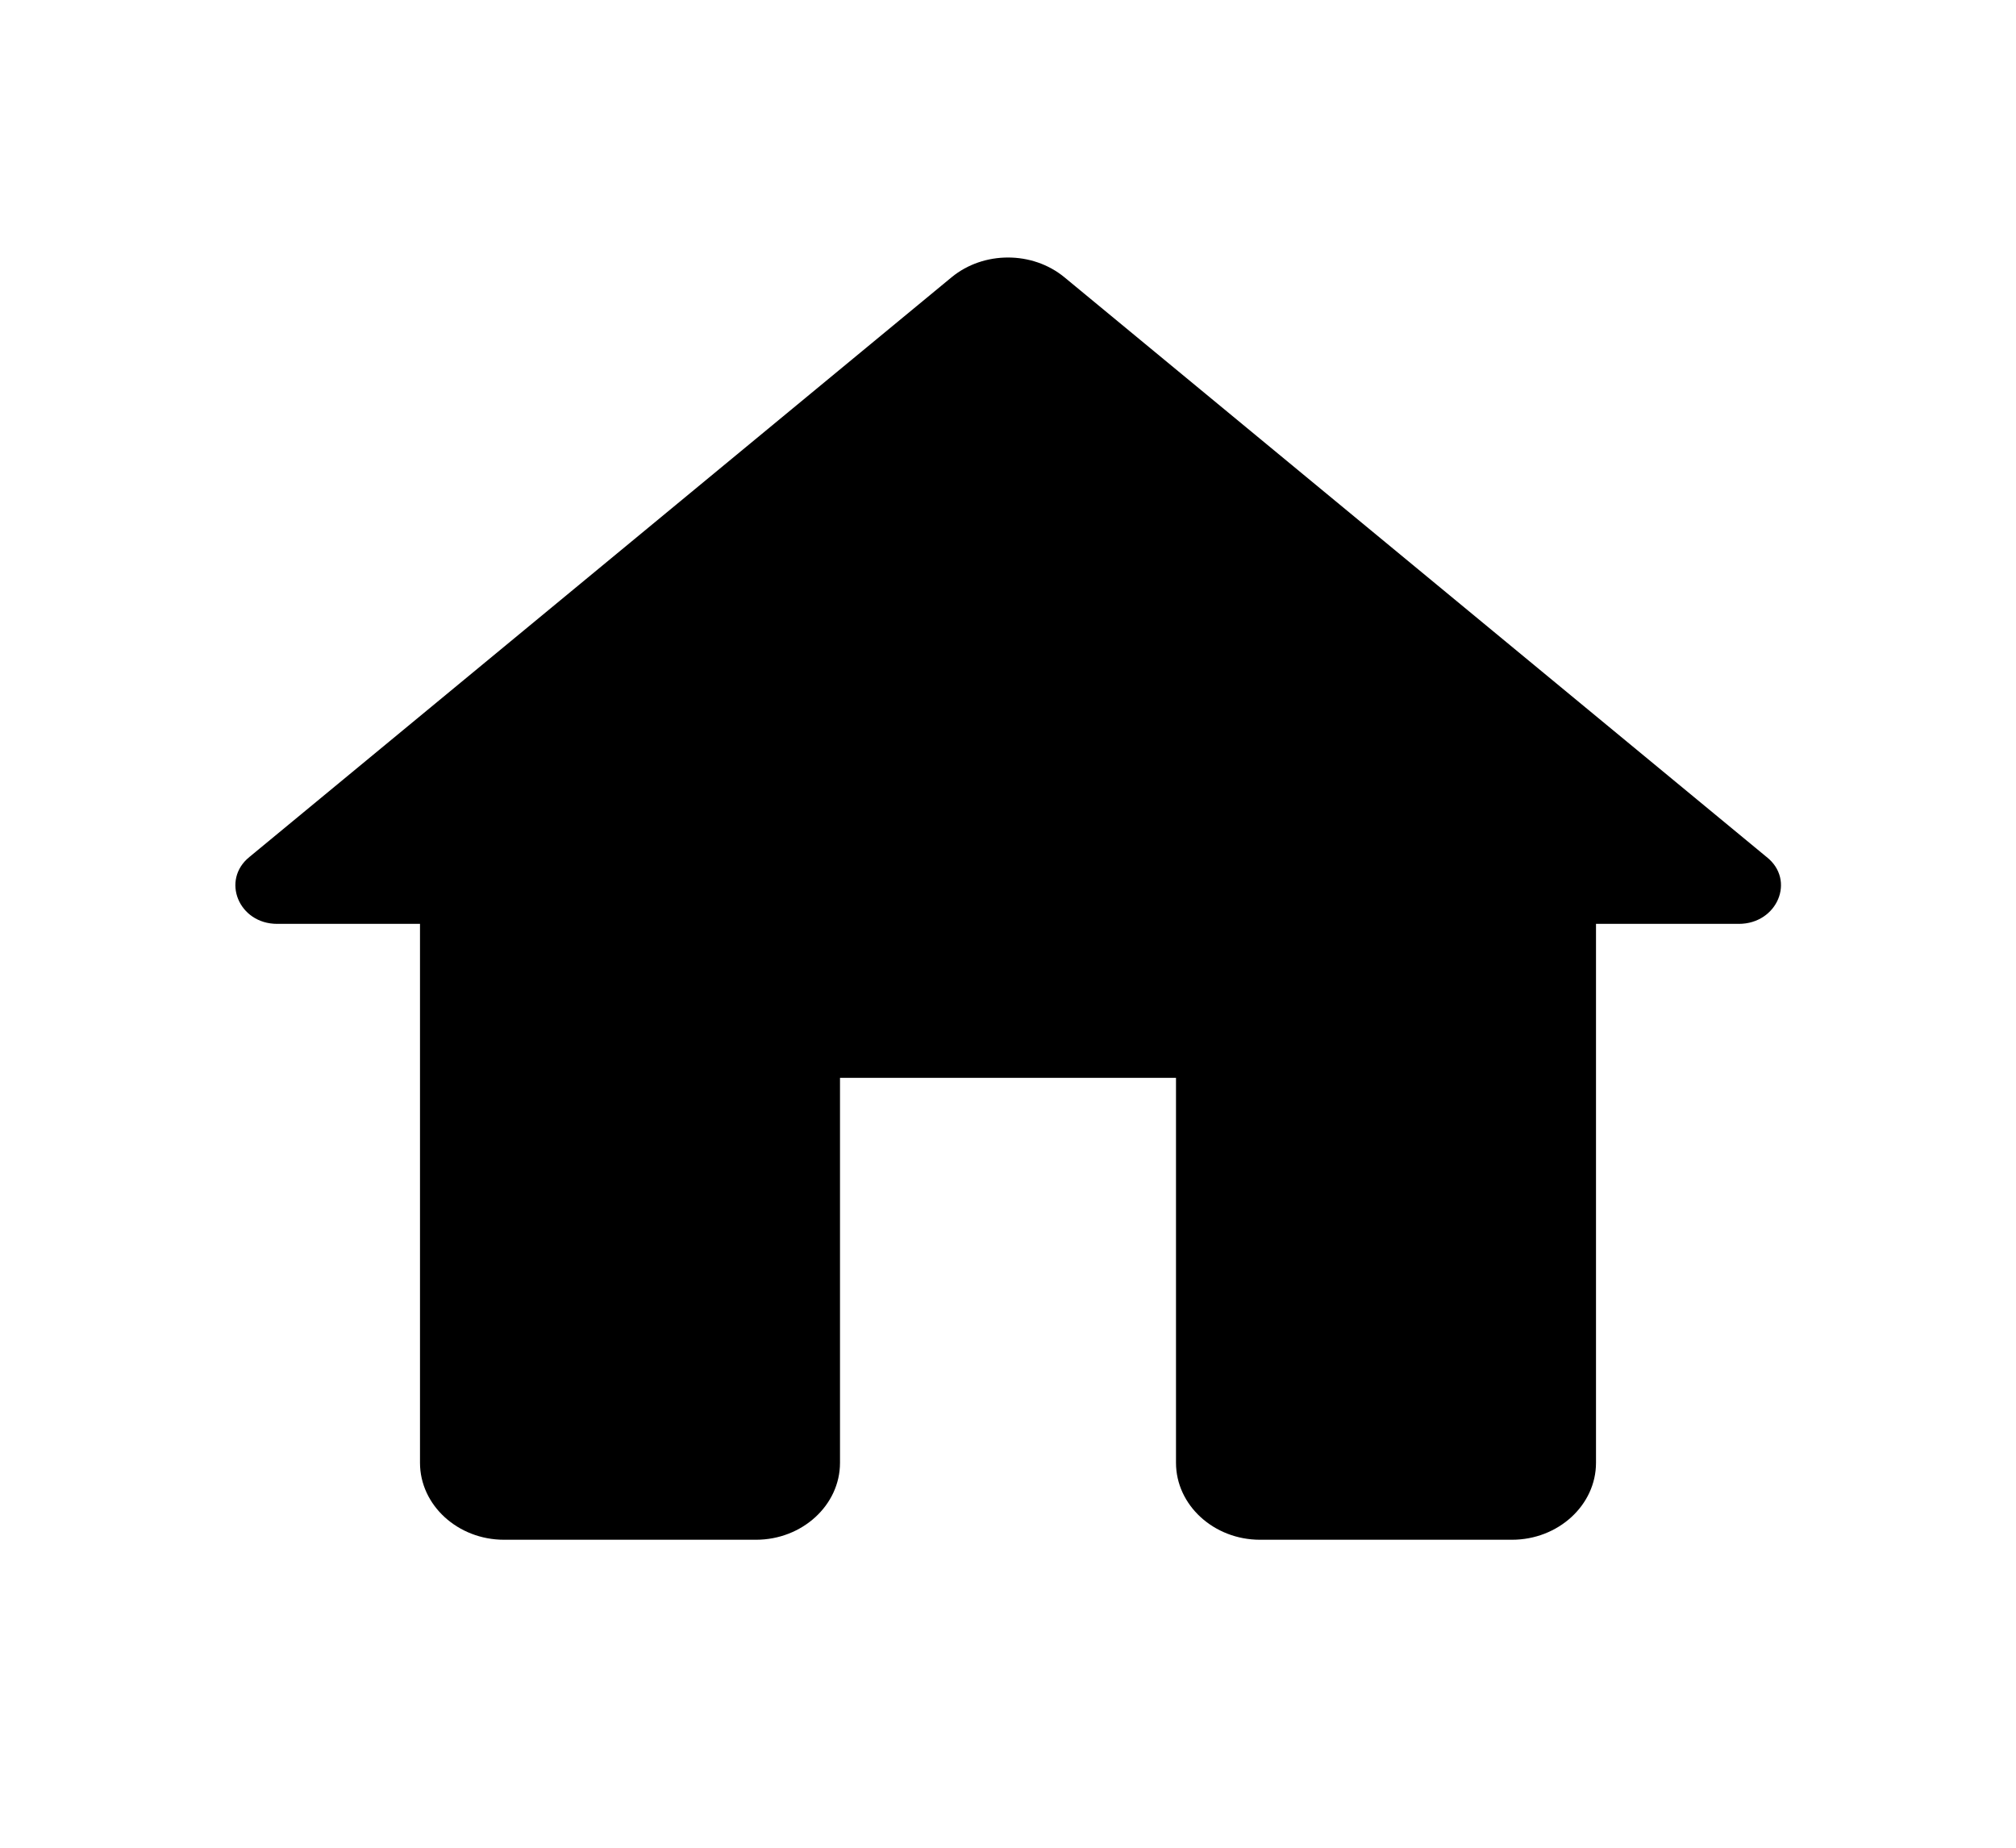 <svg width="24" height="22" viewBox="0 0 24 22" fill="none" xmlns="http://www.w3.org/2000/svg">
<g id="home">
<path id="Vector" d="M10 17.417V12.833H14V17.417C14 17.921 14.45 18.333 15 18.333H18C18.55 18.333 19 17.921 19 17.417V11H20.7C21.16 11 21.38 10.477 21.03 10.203L12.67 3.3C12.29 2.988 11.71 2.988 11.33 3.3L2.97 10.203C2.63 10.477 2.84 11 3.3 11H5V17.417C5 17.921 5.45 18.333 6 18.333H9C9.55 18.333 10 17.921 10 17.417Z" fill="black"/>
</g>
</svg>
